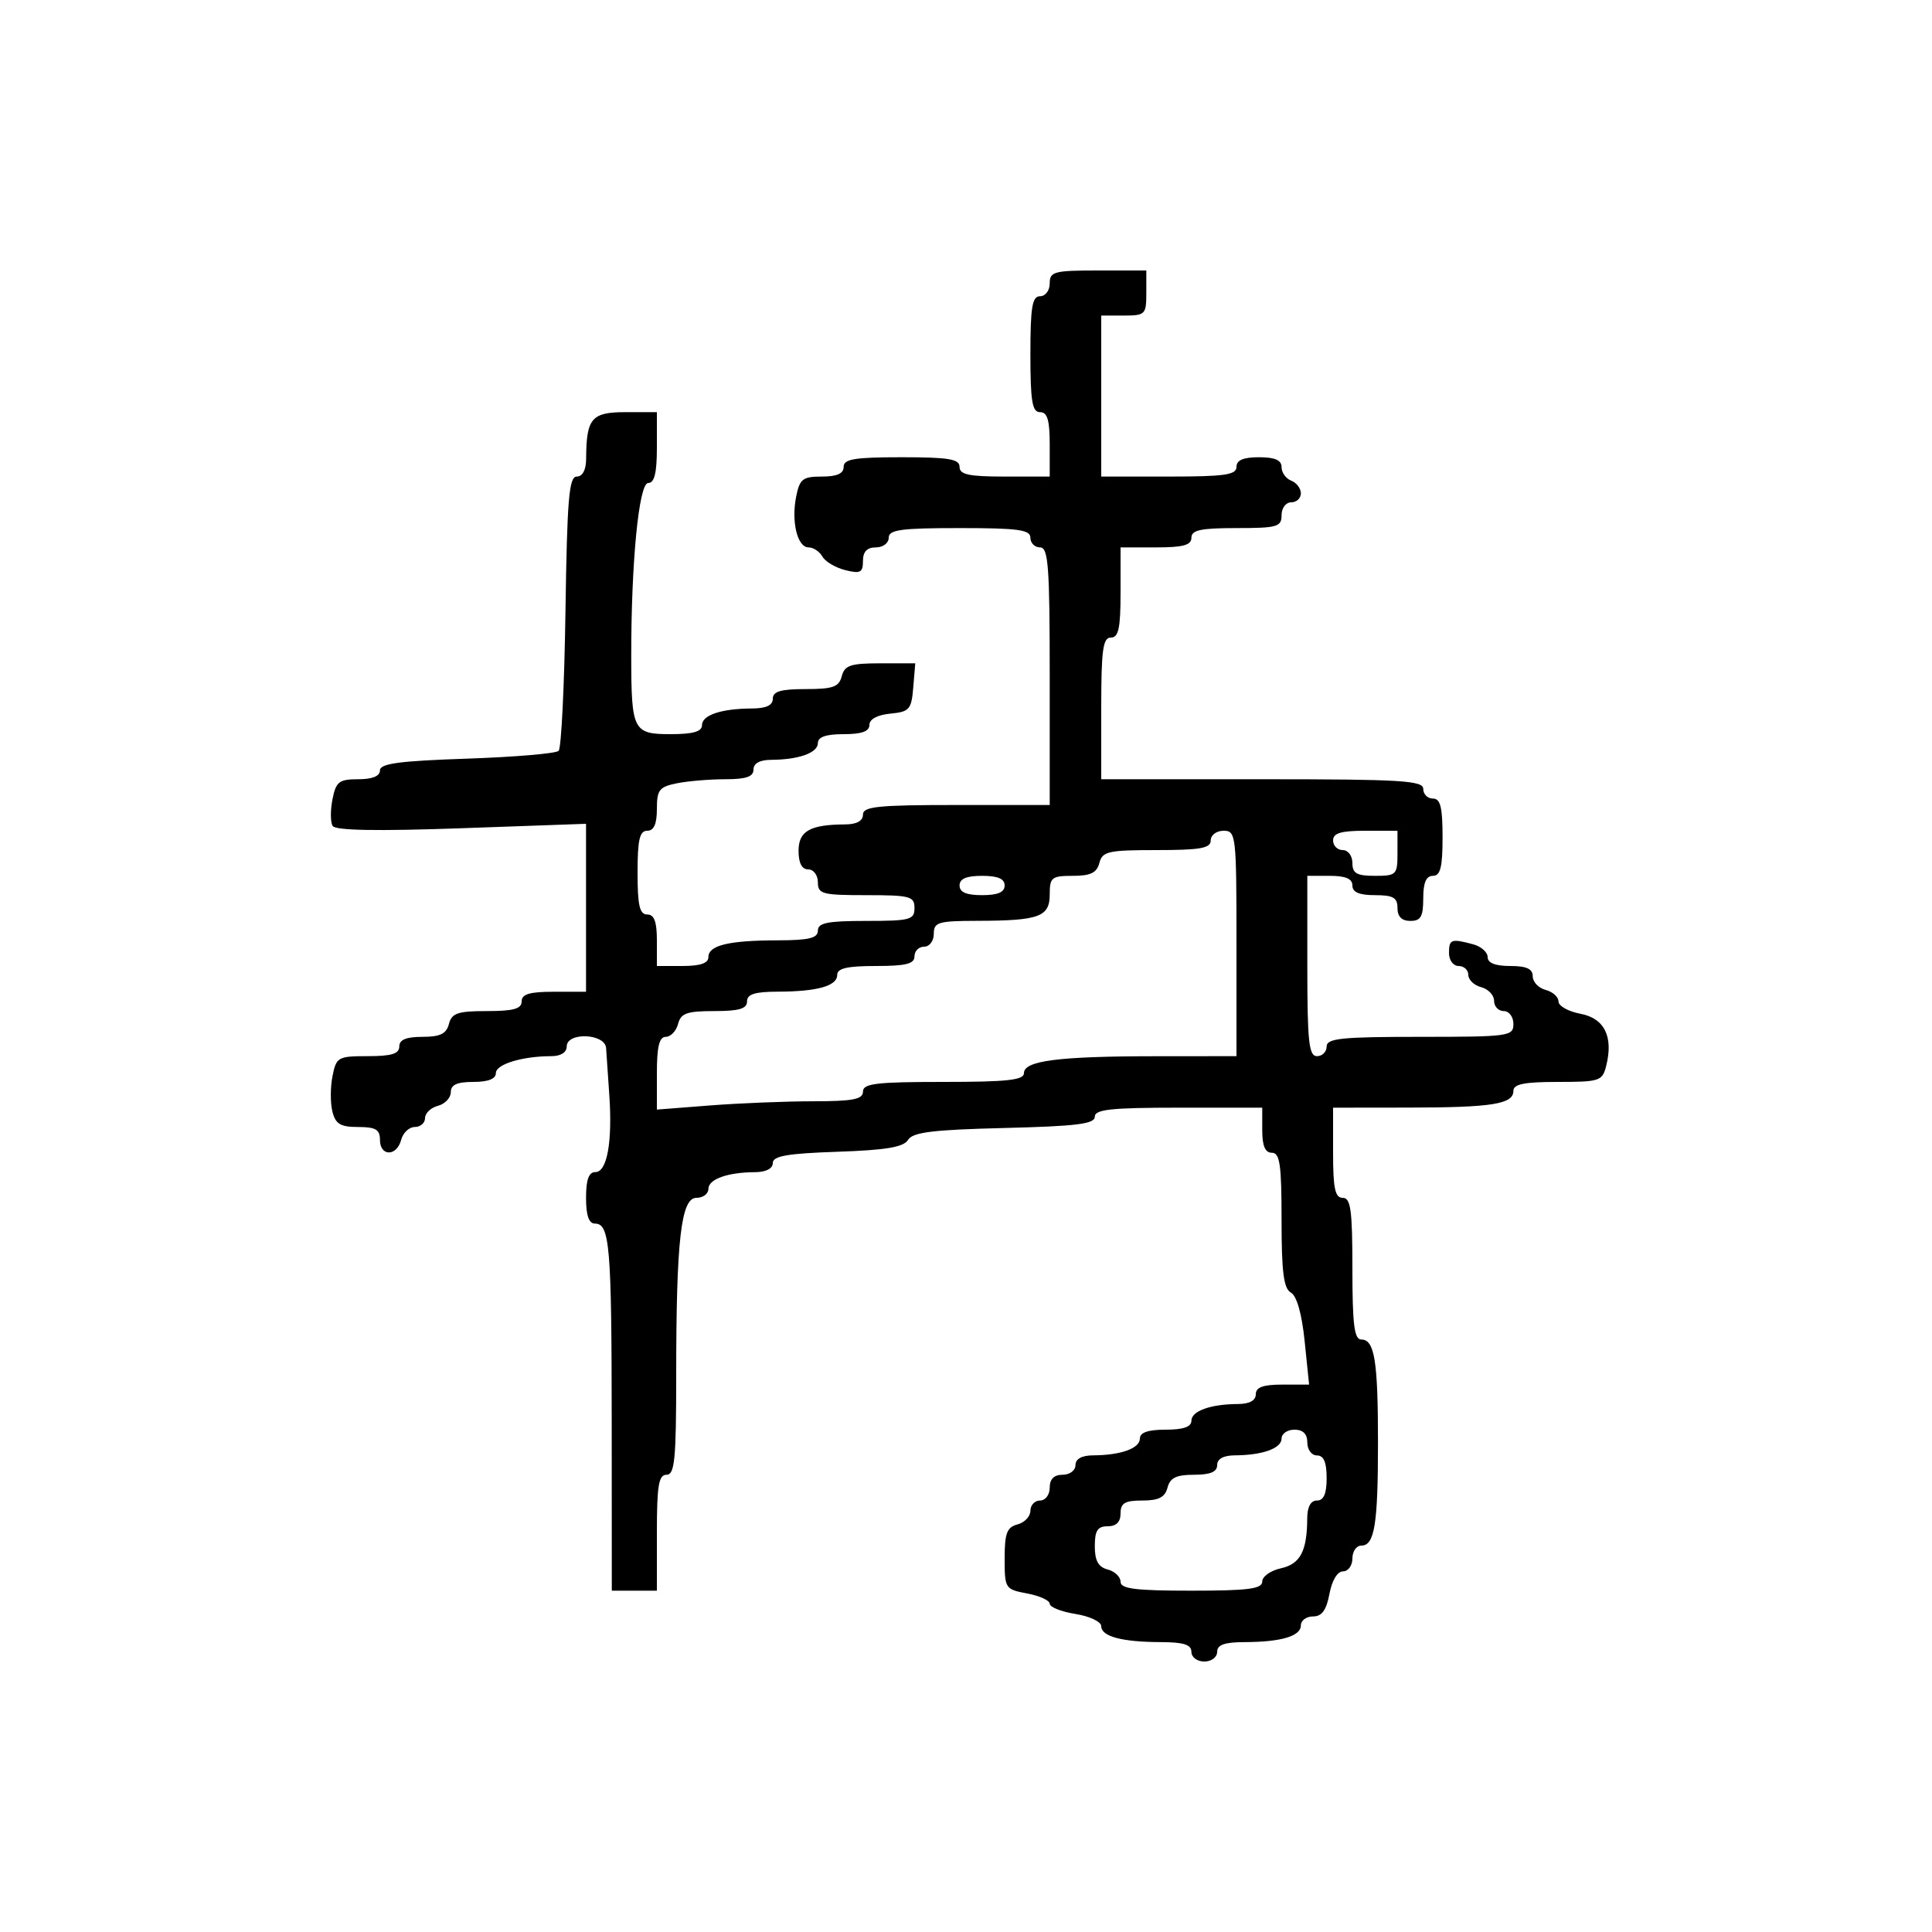<svg xmlns="http://www.w3.org/2000/svg" width="300" height="300" viewBox="0 0 300 300" version="1.1">
  <defs/>
  <path d="M163,44 C163,42.178 163.667,42 170.5,42 L178,42 L178,45.5 C178,48.833 177.833,49 174.5,49 L171,49 L171,74 L181.5,74 C190.167,74 192,73.738 192,72.5 C192,71.452 193.056,71 195.5,71 C197.976,71 199,71.448 199,72.531 C199,73.374 199.675,74.322 200.5,74.638 C201.325,74.955 202,75.841 202,76.607 C202,77.373 201.325,78 200.5,78 C199.667,78 199,78.889 199,80 C199,81.81 198.333,82 192,82 C186.444,82 185,82.31 185,83.5 C185,84.652 183.722,85 179.5,85 L174,85 L174,92 C174,97.556 173.69,99 172.5,99 C171.258,99 171,100.889 171,110 L171,121 L196,121 C217.556,121 221,121.207 221,122.5 C221,123.325 221.675,124 222.5,124 C223.667,124 224,125.333 224,130 C224,134.667 223.667,136 222.5,136 C221.452,136 221,137.056 221,139.5 C221,142.333 220.619,143 219,143 C217.667,143 217,142.333 217,141 C217,139.381 216.333,139 213.5,139 C211.056,139 210,138.548 210,137.5 C210,136.452 208.944,136 206.5,136 L203,136 L203,150 C203,161.778 203.238,164 204.5,164 C205.325,164 206,163.325 206,162.5 C206,161.236 208.278,161 220.5,161 C234.333,161 235,160.908 235,159 C235,157.889 234.333,157 233.5,157 C232.675,157 232,156.283 232,155.406 C232,154.53 231.1,153.577 230,153.29 C228.9,153.002 228,152.144 228,151.383 C228,150.623 227.325,150 226.5,150 C225.667,150 225,149.111 225,148 C225,145.838 225.335,145.715 228.75,146.63 C229.988,146.962 231,147.856 231,148.617 C231,149.531 232.187,150 234.5,150 C237.036,150 238,150.439 238,151.594 C238,152.47 238.9,153.423 240,153.71 C241.1,153.998 242,154.806 242,155.505 C242,156.205 243.529,157.064 245.398,157.415 C249.138,158.117 250.55,160.961 249.411,165.5 C248.817,167.864 248.409,168 241.892,168 C236.691,168 235,168.339 235,169.383 C235,171.447 231.728,171.971 218.75,171.986 L207,172 L207,179 C207,184.556 207.31,186 208.5,186 C209.742,186 210,187.889 210,197 C210,205.699 210.289,208 211.383,208 C213.442,208 213.973,211.276 213.973,224 C213.973,236.724 213.442,240 211.383,240 C210.623,240 210,240.9 210,242 C210,243.1 209.345,244 208.545,244 C207.675,244 206.827,245.405 206.434,247.5 C205.959,250.033 205.255,251 203.889,251 C202.85,251 202,251.623 202,252.383 C202,254.06 198.947,254.968 193.25,254.986 C190.145,254.996 189,255.404 189,256.5 C189,257.333 188.111,258 187,258 C185.889,258 185,257.333 185,256.5 C185,255.379 183.799,254.997 180.25,254.986 C174.213,254.969 171,254.109 171,252.511 C171,251.82 169.203,250.968 167,250.616 C164.8,250.264 163,249.552 163,249.033 C163,248.515 161.425,247.795 159.5,247.434 C156.081,246.793 156,246.667 156,242.005 C156,238.074 156.352,237.141 158,236.71 C159.1,236.423 160,235.47 160,234.594 C160,233.717 160.675,233 161.5,233 C162.333,233 163,232.111 163,231 C163,229.667 163.667,229 165,229 C166.111,229 167,228.333 167,227.5 C167,226.534 167.978,225.995 169.75,225.986 C174.032,225.965 177,224.899 177,223.383 C177,222.436 178.261,222 181,222 C183.739,222 185,221.564 185,220.617 C185,219.101 187.968,218.035 192.25,218.014 C194.022,218.005 195,217.466 195,216.5 C195,215.408 196.126,215 199.138,215 L203.276,215 L202.586,208.26 C202.15,204.007 201.361,201.222 200.448,200.711 C199.328,200.084 199,197.532 199,189.45 C199,180.828 198.738,179 197.5,179 C196.452,179 196,177.944 196,175.5 L196,172 L183,172 C172.506,172 170,172.271 170,173.404 C170,174.526 167.183,174.878 155.963,175.154 C144.832,175.428 141.734,175.811 141,177 C140.303,178.131 137.607,178.585 130.038,178.844 C122.242,179.111 120,179.502 120,180.594 C120,181.458 118.94,182.005 117.25,182.014 C112.968,182.035 110,183.101 110,184.617 C110,185.377 109.164,186 108.142,186 C105.743,186 105,192.534 105,213.647 C105,226.627 104.768,229 103.5,229 C102.278,229 102,230.667 102,238 L102,247 L95,247 L94.986,220.75 C94.972,193.422 94.682,190 92.383,190 C91.436,190 91,188.739 91,186 C91,183.166 91.424,182 92.455,182 C94.274,182 95.116,177.311 94.61,170 C94.401,166.975 94.178,163.713 94.115,162.75 C93.965,160.464 88,160.221 88,162.5 C88,163.412 87.069,164 85.625,164 C81.12,164 77,165.254 77,166.625 C77,167.53 75.803,168 73.5,168 C70.964,168 70,168.439 70,169.594 C70,170.47 69.1,171.423 68,171.71 C66.9,171.998 66,172.856 66,173.617 C66,174.377 65.283,175 64.406,175 C63.53,175 62.577,175.9 62.29,177 C61.61,179.599 59,179.599 59,177 C59,175.393 58.333,175 55.608,175 C52.861,175 52.102,174.543 51.614,172.598 C51.282,171.276 51.29,168.801 51.63,167.098 C52.222,164.142 52.474,164 57.125,164 C60.792,164 62,163.628 62,162.5 C62,161.445 63.066,161 65.594,161 C68.346,161 69.31,160.532 69.71,159 C70.152,157.312 71.074,157 75.617,157 C79.735,157 81,156.648 81,155.5 C81,154.367 82.222,154 86,154 L91,154 L91,127.92 L71.651,128.608 C58.548,129.074 52.093,128.959 51.655,128.251 C51.3,127.676 51.288,125.809 51.629,124.103 C52.176,121.368 52.65,121 55.625,121 C57.815,121 59,120.519 59,119.63 C59,118.561 61.96,118.161 72.494,117.803 C79.915,117.552 86.328,117.006 86.744,116.592 C87.16,116.177 87.638,106.424 87.806,94.919 C88.061,77.494 88.353,74 89.556,74 C90.461,74 91.005,72.974 91.014,71.25 C91.045,64.95 91.845,64 97.117,64 L102,64 L102,69.5 C102,73.449 101.62,75 100.651,75 C99.204,75 98.002,87.331 98.019,102 C98.032,113.438 98.317,114 104.117,114 C107.608,114 109,113.606 109,112.617 C109,111.041 112,110.034 116.75,110.014 C118.966,110.004 120,109.523 120,108.5 C120,107.363 121.233,107 125.094,107 C129.346,107 130.274,106.67 130.71,105 C131.152,103.309 132.074,103 136.677,103 L142.121,103 L141.81,106.75 C141.527,110.174 141.217,110.527 138.25,110.813 C136.237,111.007 135,111.673 135,112.563 C135,113.573 133.81,114 131,114 C128.261,114 127,114.436 127,115.383 C127,116.899 124.032,117.965 119.75,117.986 C117.978,117.995 117,118.534 117,119.5 C117,120.605 115.847,121 112.625,121 C110.219,121 106.844,121.281 105.125,121.625 C102.366,122.177 102,122.645 102,125.625 C102,127.958 101.537,129 100.5,129 C99.321,129 99,130.389 99,135.5 C99,140.611 99.321,142 100.5,142 C101.583,142 102,143.111 102,146 L102,150 L106,150 C108.739,150 110,149.564 110,148.617 C110,146.79 113.135,146.03 120.75,146.014 C125.633,146.003 127,145.672 127,144.5 C127,143.3 128.5,143 134.5,143 C141.333,143 142,142.822 142,141 C142,139.178 141.333,139 134.5,139 C127.667,139 127,138.822 127,137 C127,135.889 126.333,135 125.5,135 C124.513,135 124,134.013 124,132.117 C124,129.044 125.772,128.041 131.25,128.014 C133.022,128.005 134,127.466 134,126.5 C134,125.236 136.278,125 148.5,125 L163,125 L163,105 C163,87.889 162.783,85 161.5,85 C160.675,85 160,84.325 160,83.5 C160,82.258 158.111,82 149,82 C139.889,82 138,82.258 138,83.5 C138,84.333 137.111,85 136,85 C134.632,85 134,85.667 134,87.108 C134,88.909 133.598,89.116 131.25,88.529 C129.738,88.15 128.14,87.202 127.7,86.42 C127.26,85.639 126.297,85 125.559,85 C123.815,85 122.845,81.025 123.63,77.098 C124.176,74.368 124.651,74 127.625,74 C129.958,74 131,73.537 131,72.5 C131,71.278 132.667,71 140,71 C147.333,71 149,71.278 149,72.5 C149,73.69 150.444,74 156,74 L163,74 L163,69 C163,65.222 162.633,64 161.5,64 C160.278,64 160,62.333 160,55 C160,47.667 160.278,46 161.5,46 C162.333,46 163,45.111 163,44 Z M188,130.5 C188,131.714 186.402,132 179.617,132 C172.074,132 171.181,132.201 170.71,134 C170.31,135.532 169.346,136 166.594,136 C163.3,136 163,136.24 163,138.883 C163,142.369 161.359,142.967 151.75,142.986 C145.671,142.999 145,143.199 145,145 C145,146.111 144.333,147 143.5,147 C142.675,147 142,147.675 142,148.5 C142,149.667 140.667,150 136,150 C131.558,150 130,150.359 130,151.383 C130,153.103 126.923,153.969 120.75,153.986 C117.201,153.997 116,154.379 116,155.5 C116,156.637 114.767,157 110.906,157 C106.654,157 105.726,157.33 105.29,159 C105.002,160.1 104.144,161 103.383,161 C102.369,161 102,162.506 102,166.648 L102,172.296 L110.25,171.654 C114.788,171.301 121.987,171.009 126.25,171.006 C132.47,171.001 134,170.704 134,169.5 C134,168.247 136.056,168 146.5,168 C156.414,168 159,167.717 159,166.631 C159,164.713 164.326,164.024 179.25,164.011 L192,164 L192,146.5 C192,129.667 191.924,129 190,129 C188.889,129 188,129.667 188,130.5 Z M199,223.383 C199,224.899 196.032,225.965 191.75,225.986 C189.978,225.995 189,226.534 189,227.5 C189,228.555 187.934,229 185.406,229 C182.654,229 181.69,229.468 181.29,231 C180.897,232.503 179.926,233 177.383,233 C174.667,233 174,233.394 174,235 C174,236.333 173.333,237 172,237 C170.431,237 170,237.667 170,240.094 C170,242.346 170.544,243.329 172,243.71 C173.1,243.998 174,244.856 174,245.617 C174,246.711 176.301,247 185,247 C193.838,247 196,246.721 196,245.579 C196,244.798 197.304,243.872 198.898,243.522 C201.912,242.86 202.961,240.866 202.986,235.75 C202.995,233.978 203.534,233 204.5,233 C205.548,233 206,231.944 206,229.5 C206,227.056 205.548,226 204.5,226 C203.667,226 203,225.111 203,224 C203,222.667 202.333,222 201,222 C199.9,222 199,222.623 199,223.383 Z M207,130.5 C207,131.325 207.675,132 208.5,132 C209.333,132 210,132.889 210,134 C210,135.619 210.667,136 213.5,136 C216.833,136 217,135.833 217,132.5 L217,129 L212,129 C208.222,129 207,129.367 207,130.5 Z M149,137.5 C149,138.548 150.056,139 152.5,139 C154.944,139 156,138.548 156,137.5 C156,136.452 154.944,136 152.5,136 C150.056,136 149,136.452 149,137.5 Z"/>
</svg>

